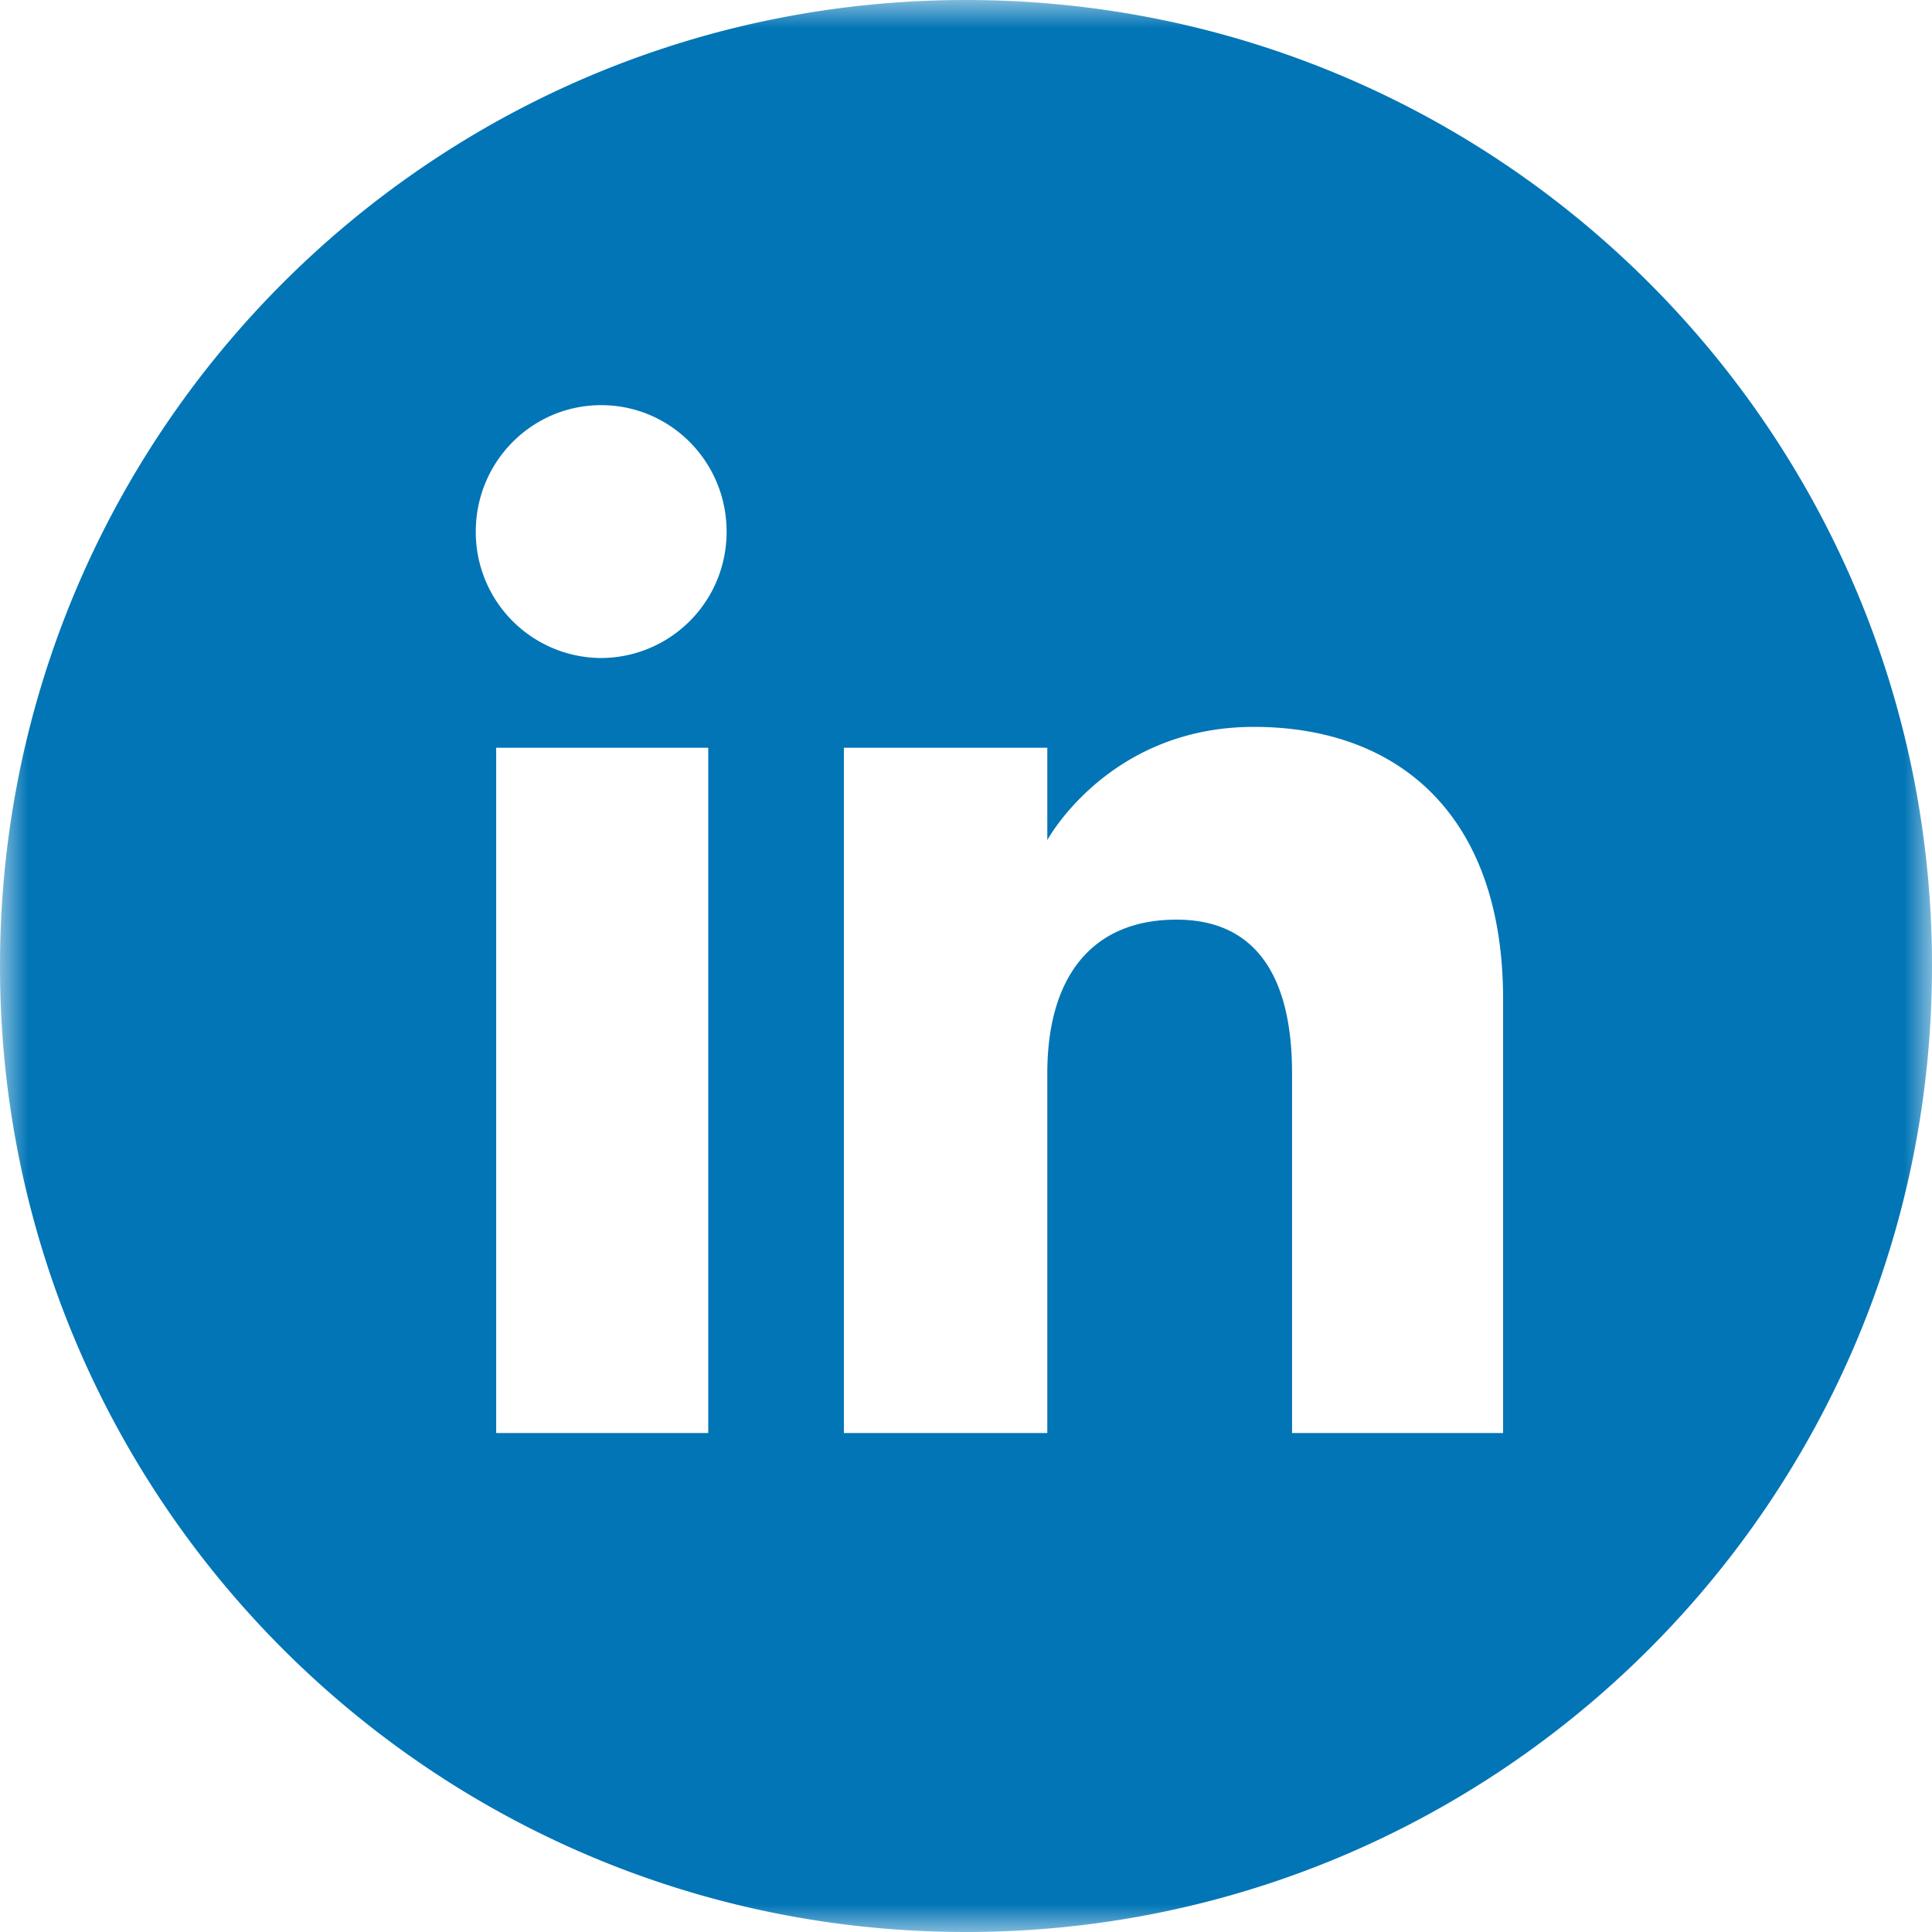 <svg width="34" height="34" xmlns="http://www.w3.org/2000/svg" xmlns:xlink="http://www.w3.org/1999/xlink"><defs><path id="path-1" d="M0 0h34v34H0z"/></defs><g id="Experience" fill="none" fill-rule="evenodd"><g id="social-mobile" transform="translate(-168 -227)"><g id="Group-2" transform="translate(35 110)"><g id="Group-3" transform="translate(133 117)"><mask id="mask-2" fill="#fff"><use xlink:href="#path-1"/></mask><path d="M26.452 25.219h-3.714v-6.33c0-1.736-.66-2.705-2.033-2.705-1.493 0-2.274 1.01-2.274 2.705v6.33h-3.58v-12.06h3.58v1.625s1.077-1.992 3.634-1.992 4.387 1.561 4.387 4.791v7.636zM10.58 11.58a2.216 2.216 0 0 1-2.207-2.225c0-1.23.988-2.225 2.207-2.225 1.22 0 2.207.996 2.207 2.225a2.216 2.216 0 0 1-2.207 2.225zM8.732 25.219h3.732v-12.06H8.732v12.06zM17 0C7.61 0 0 7.61 0 17s7.611 17 17 17c9.39 0 17-7.61 17-17S26.39 0 17 0z" id="Fill-1" fill="#0175B6" mask="url(#mask-2)"/></g></g></g></g></svg>